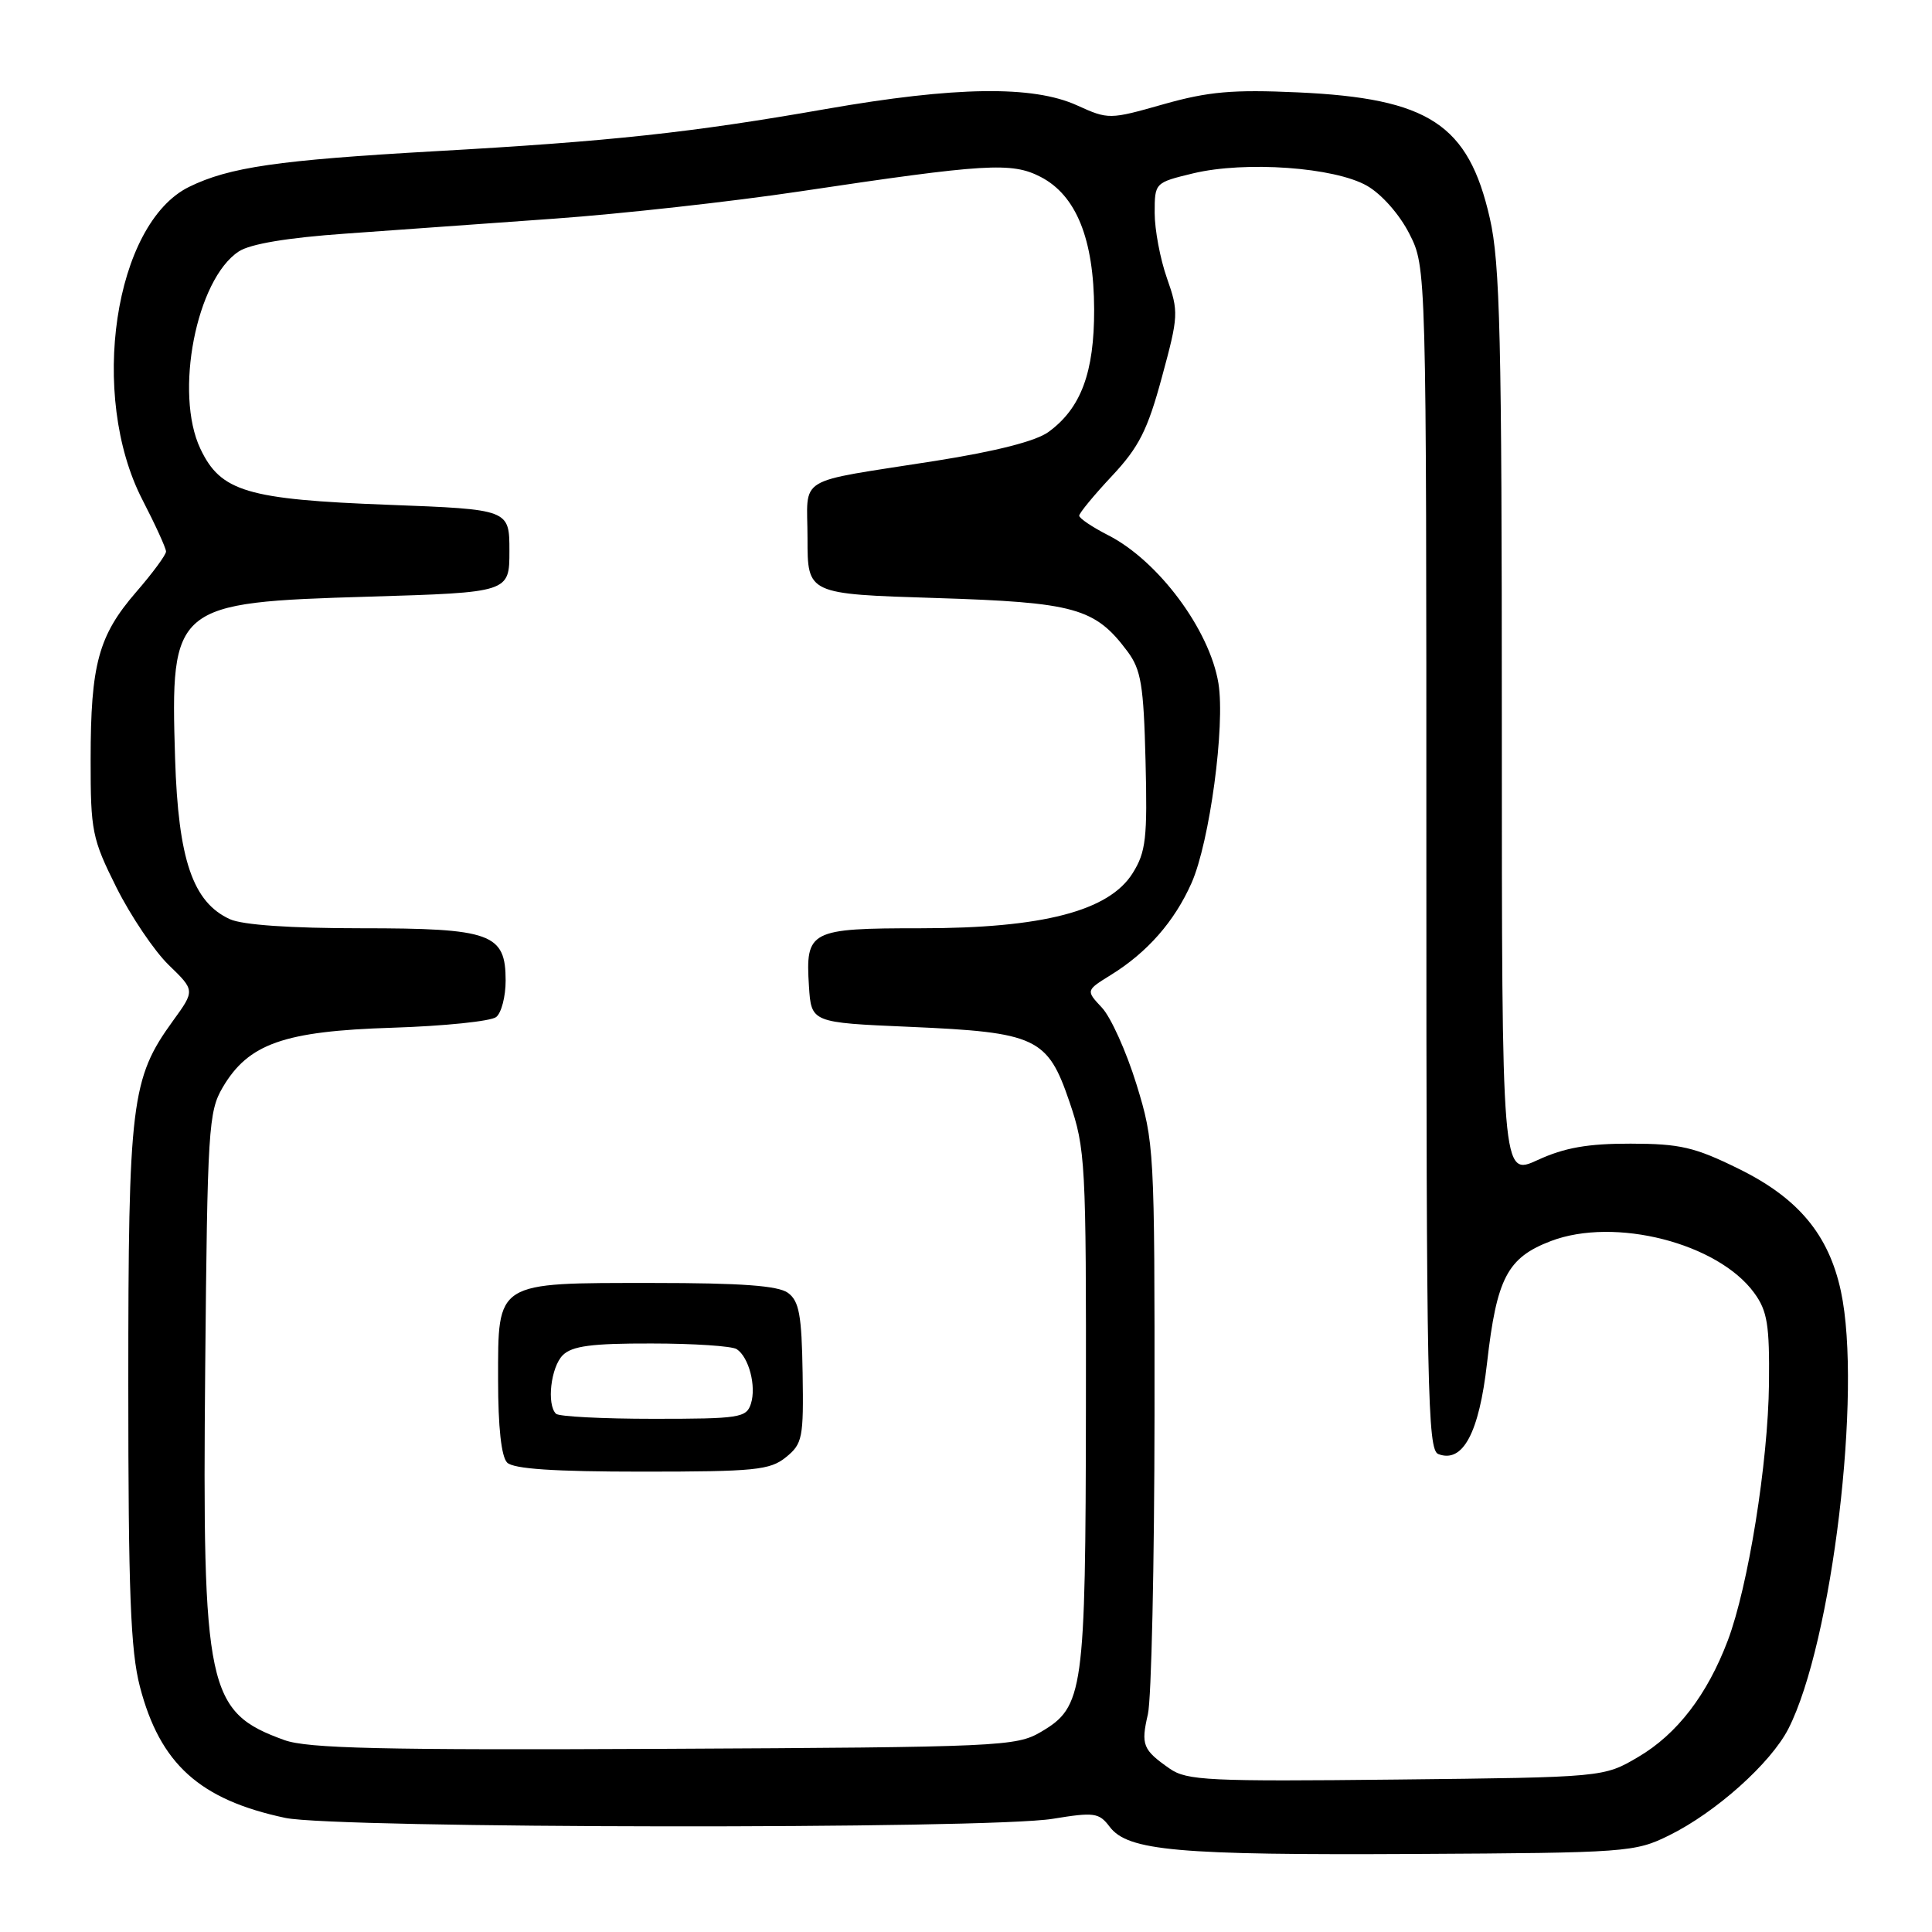 <?xml version="1.0" encoding="UTF-8" standalone="no"?>
<!DOCTYPE svg PUBLIC "-//W3C//DTD SVG 1.1//EN" "http://www.w3.org/Graphics/SVG/1.1/DTD/svg11.dtd" >
<svg xmlns="http://www.w3.org/2000/svg" xmlns:xlink="http://www.w3.org/1999/xlink" version="1.1" viewBox="0 0 256 256">
 <g >
 <path fill="currentColor"
d=" M 221.16 243.20 C 227.34 240.16 234.63 233.64 236.97 229.07 C 242.77 217.70 246.77 184.35 243.93 171.10 C 242.32 163.60 238.28 158.75 230.38 154.87 C 224.56 152.00 222.61 151.55 216.07 151.54 C 210.39 151.53 207.31 152.07 203.75 153.71 C 199.00 155.89 199.00 155.89 199.00 95.89 C 199.00 44.71 198.77 34.87 197.41 28.92 C 194.58 16.46 189.34 13.03 171.97 12.24 C 163.34 11.85 160.12 12.13 154.18 13.81 C 147.00 15.85 146.88 15.85 142.71 13.96 C 136.86 11.30 126.57 11.45 109.46 14.44 C 91.56 17.58 80.94 18.73 57.60 20.04 C 36.82 21.22 30.39 22.15 25.06 24.76 C 15.14 29.63 11.74 52.39 18.87 66.22 C 20.59 69.55 22.00 72.64 22.00 73.08 C 22.00 73.52 20.22 75.94 18.04 78.45 C 13.05 84.22 12.01 88.02 12.01 100.62 C 12.00 110.15 12.20 111.13 15.44 117.62 C 17.34 121.40 20.45 126.02 22.36 127.87 C 25.84 131.24 25.84 131.24 22.91 135.28 C 17.38 142.91 17.00 146.04 17.00 183.47 C 17.00 210.98 17.30 218.73 18.54 223.50 C 21.21 233.74 26.46 238.47 37.80 240.88 C 44.50 242.30 130.95 242.41 139.50 241.00 C 145.00 240.10 145.63 240.19 147.04 242.06 C 149.45 245.25 156.02 245.83 187.50 245.66 C 215.56 245.51 216.65 245.43 221.16 243.20 Z  M 155.00 234.36 C 151.42 231.86 151.16 231.22 152.10 227.15 C 152.57 225.14 152.96 207.30 152.98 187.50 C 153.00 152.20 152.95 151.35 150.58 143.65 C 149.24 139.33 147.19 134.77 146.01 133.52 C 143.88 131.24 143.88 131.24 147.19 129.19 C 152.04 126.19 155.63 122.09 157.89 116.99 C 160.29 111.55 162.36 96.16 161.45 90.55 C 160.29 83.46 153.49 74.31 146.84 70.92 C 144.73 69.84 143.00 68.68 143.00 68.33 C 143.00 67.99 144.95 65.62 147.33 63.08 C 150.92 59.25 152.06 56.99 153.96 49.97 C 156.17 41.85 156.19 41.31 154.63 36.87 C 153.73 34.32 153.00 30.42 153.00 28.22 C 153.00 24.21 153.02 24.20 158.10 22.97 C 165.03 21.31 176.85 22.16 181.14 24.62 C 183.08 25.73 185.45 28.42 186.75 30.98 C 189.00 35.42 189.00 35.42 189.00 113.74 C 189.00 184.27 189.16 192.12 190.58 192.67 C 193.83 193.92 195.99 189.88 197.04 180.61 C 198.32 169.35 199.73 166.65 205.49 164.45 C 213.95 161.22 227.64 164.71 232.45 171.33 C 234.19 173.72 234.48 175.56 234.40 183.33 C 234.28 193.81 231.65 210.21 228.94 217.38 C 226.21 224.59 222.21 229.79 217.07 232.81 C 212.50 235.50 212.50 235.50 185.00 235.80 C 160.19 236.07 157.26 235.93 155.00 234.36 Z  M 37.68 230.57 C 27.43 226.86 26.80 223.91 27.19 181.29 C 27.48 149.61 27.63 147.29 29.50 144.10 C 32.91 138.29 37.61 136.63 51.97 136.18 C 58.86 135.96 65.06 135.32 65.75 134.76 C 66.44 134.21 67.00 132.04 67.00 129.93 C 67.00 123.69 65.10 123.00 47.82 123.00 C 38.52 123.00 32.13 122.56 30.47 121.80 C 25.55 119.56 23.62 113.90 23.20 100.50 C 22.57 80.16 22.97 79.83 48.87 79.06 C 67.50 78.50 67.50 78.50 67.50 73.00 C 67.50 67.50 67.50 67.50 51.50 66.89 C 32.72 66.18 29.24 65.14 26.55 59.46 C 23.07 52.12 26.01 37.01 31.64 33.32 C 33.15 32.32 38.09 31.50 45.74 30.96 C 52.21 30.50 64.70 29.61 73.50 28.97 C 82.30 28.34 96.92 26.72 106.00 25.36 C 130.65 21.67 134.06 21.46 137.89 23.44 C 142.61 25.88 144.95 31.69 144.98 41.00 C 145.00 49.35 143.24 54.09 138.94 57.23 C 137.28 58.45 131.99 59.80 123.94 61.07 C 105.06 64.05 107.00 62.87 107.00 71.37 C 107.00 78.71 107.00 78.71 123.97 79.24 C 142.47 79.82 145.09 80.55 149.40 86.32 C 151.20 88.74 151.54 90.78 151.79 100.82 C 152.05 111.06 151.84 112.89 150.09 115.69 C 146.96 120.71 138.16 123.00 122.02 123.00 C 107.28 123.00 106.72 123.29 107.19 130.67 C 107.50 135.50 107.50 135.50 120.50 136.06 C 137.34 136.79 138.81 137.48 141.71 146.00 C 143.83 152.22 143.93 153.97 143.89 186.50 C 143.84 224.31 143.59 226.16 137.91 229.50 C 134.65 231.41 132.52 231.51 88.00 231.73 C 50.53 231.91 40.76 231.68 37.68 230.57 Z  M 104.14 193.09 C 106.34 191.31 106.49 190.53 106.35 181.90 C 106.23 174.24 105.89 172.40 104.41 171.31 C 103.11 170.36 98.23 170.00 86.53 170.00 C 65.54 170.00 66.00 169.71 66.00 182.86 C 66.00 189.10 66.43 193.03 67.20 193.80 C 68.04 194.64 73.44 195.00 85.09 195.00 C 100.03 195.00 102.03 194.80 104.14 193.09 Z  M 73.67 187.33 C 72.42 186.09 72.99 181.15 74.57 179.57 C 75.80 178.35 78.39 178.00 86.32 178.02 C 91.92 178.02 97.00 178.36 97.62 178.77 C 99.23 179.83 100.24 183.68 99.50 186.00 C 98.91 187.86 97.99 188.00 86.60 188.00 C 79.85 188.00 74.03 187.70 73.67 187.33 Z "/>
</g>
</svg>